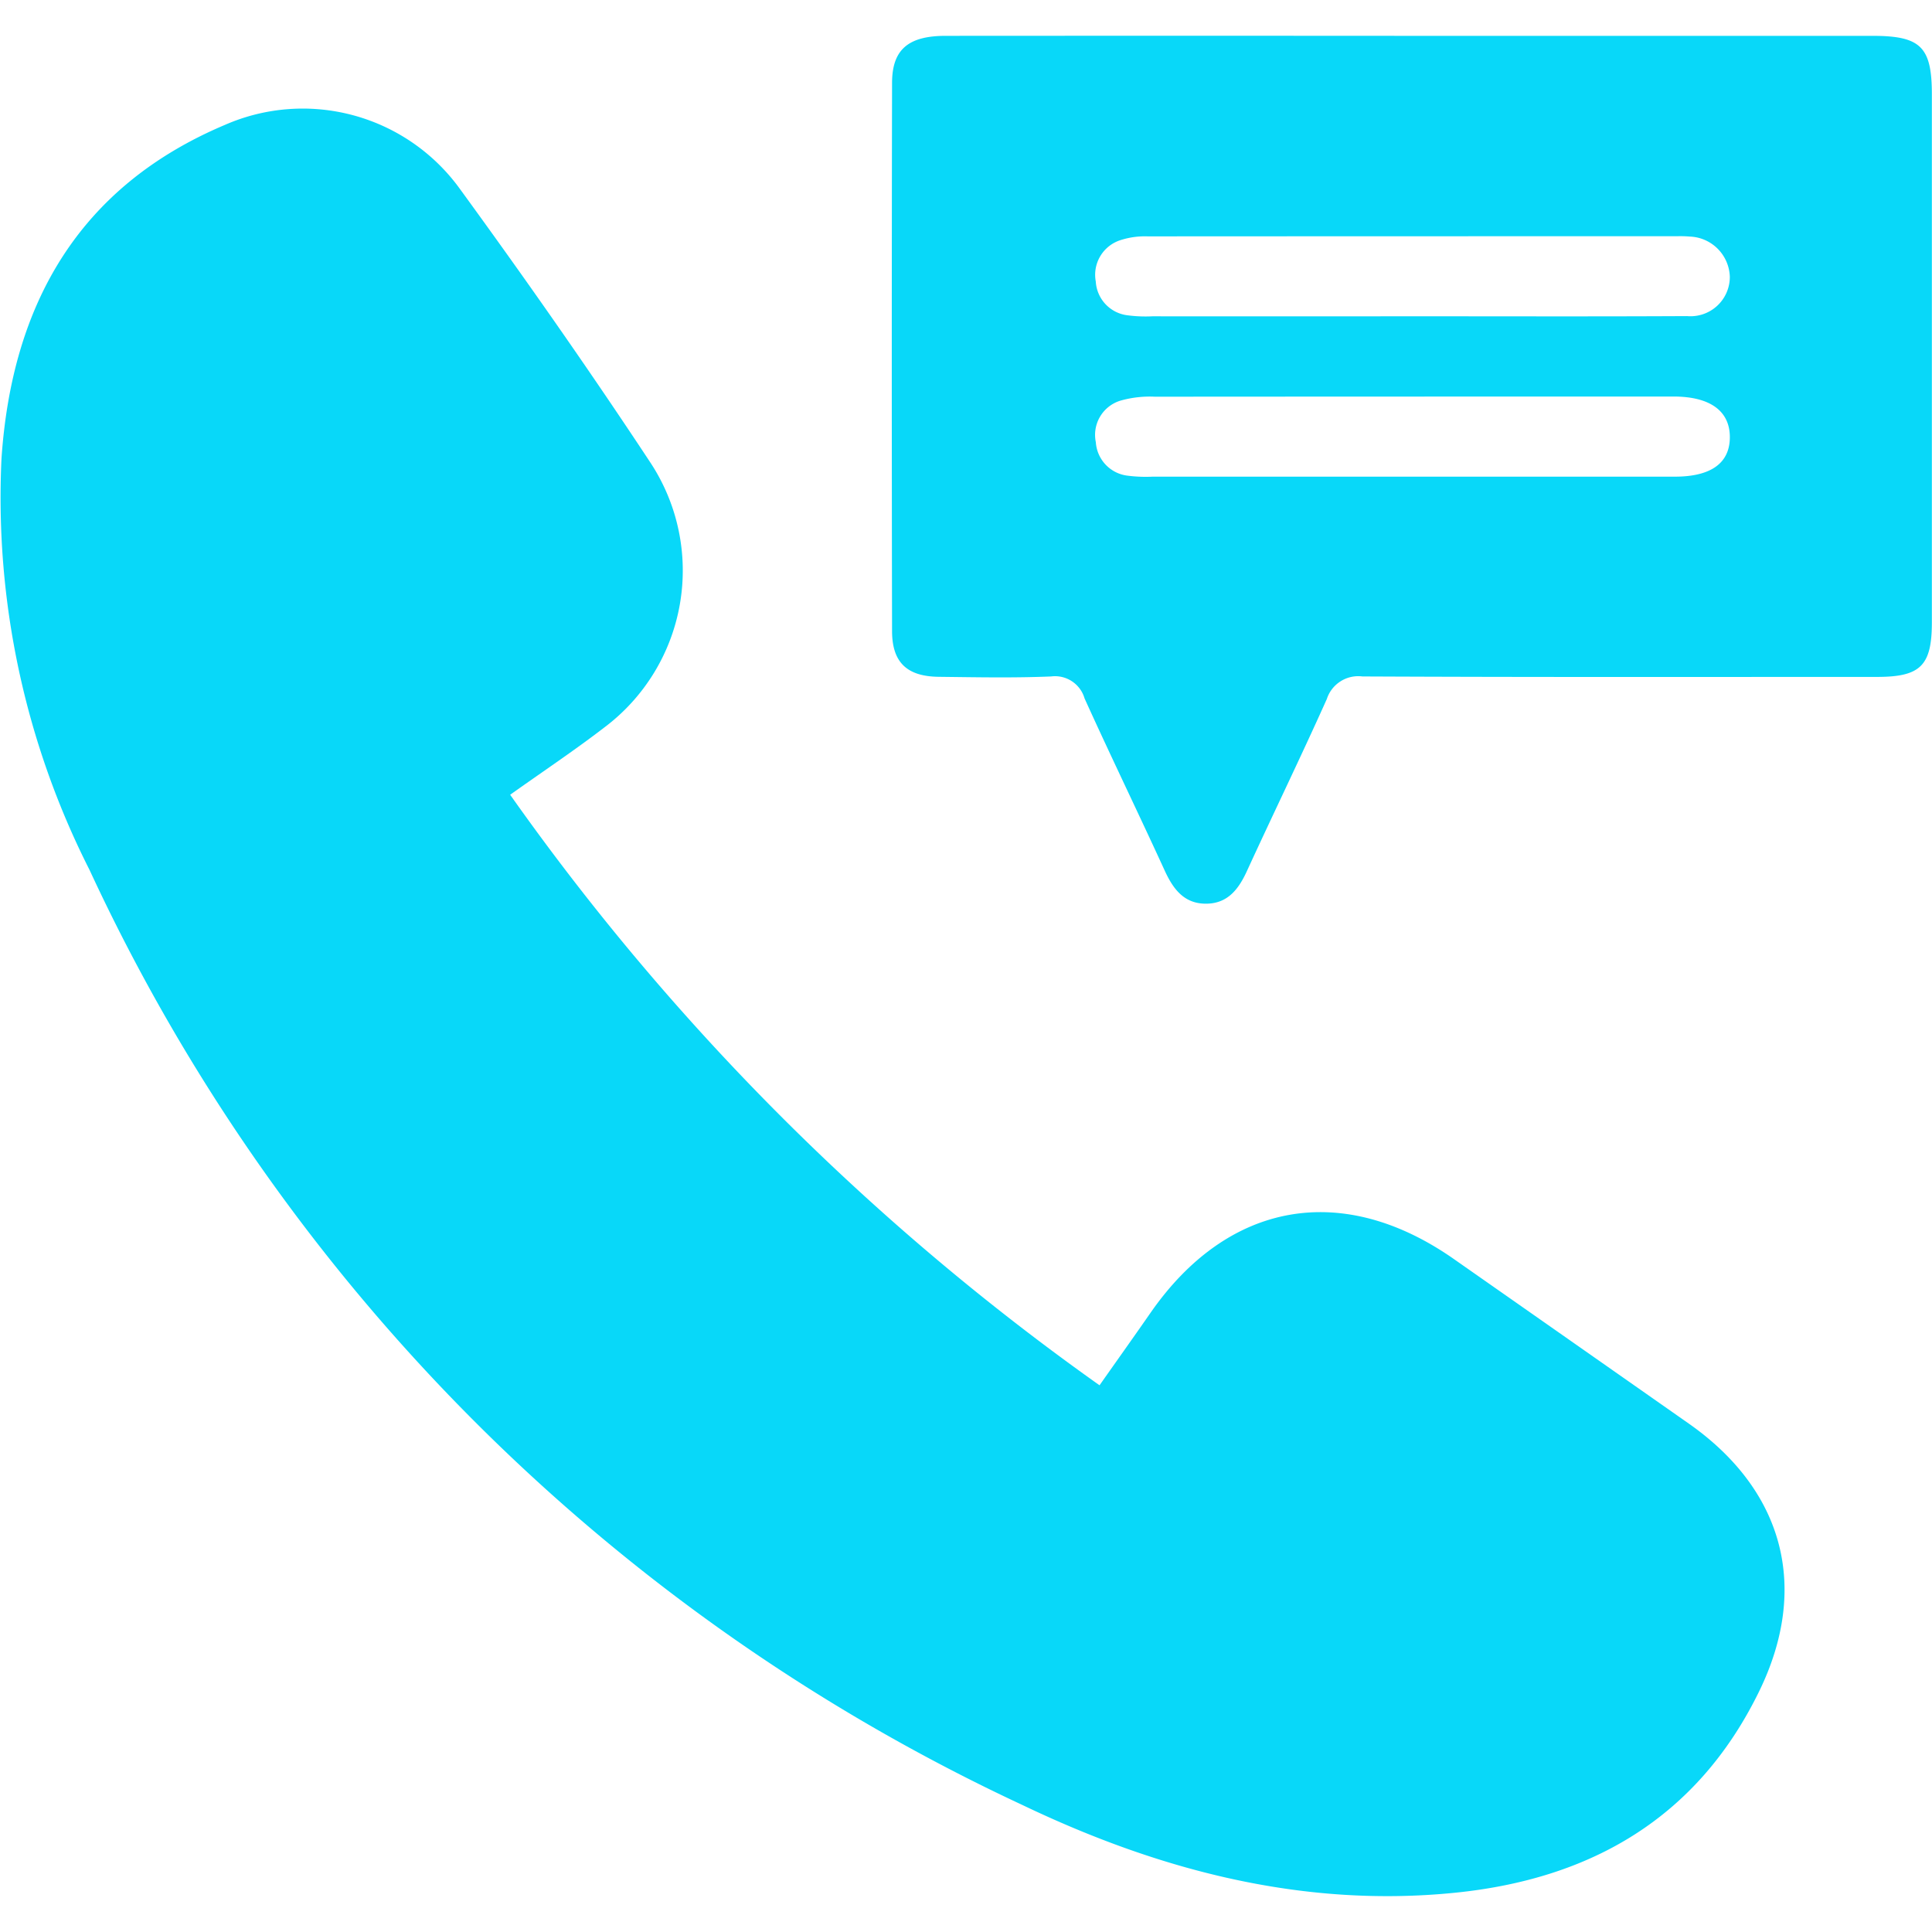 <svg xmlns="http://www.w3.org/2000/svg" width="85" height="85" viewBox="0 0 85 85">
    <g id="pro_contact_us" transform="translate(-110 -1709)">
        <rect id="Rectangle_2666" data-name="Rectangle 2666" width="85" height="85" rx="16"
            transform="translate(110 1709)" fill="none" />
        <g id="contact_us" transform="translate(874.675 1309.946)">
            <path id="Path_6438" data-name="Path 6438"
                d="M-742.23,441.741A108.615,108.615,0,0,0-716.3,467.722c.779-1.107,1.517-2.143,2.243-3.188,3.408-4.906,8.441-5.8,13.347-2.366q5.181,3.626,10.359,7.256c4.16,2.933,5.3,7.209,3.065,11.776-2.718,5.559-7.4,8.246-13.377,8.848-6.732.678-13.073-1.007-19.046-3.868a84.625,84.625,0,0,1-41.025-41.128,36.231,36.231,0,0,1-3.875-18.107c.457-6.742,3.366-11.941,9.822-14.672a8.531,8.531,0,0,1,10.328,2.789c2.894,3.972,5.717,8,8.422,12.1A8.631,8.631,0,0,1-738.1,438.79C-739.406,439.794-740.78,440.709-742.23,441.741Z"
                transform="translate(0 -7.721)" fill="#08d8f9" />
            <path id="Path_6439" data-name="Path 6439"
                d="M-608.2,400.631q10.113,0,20.226,0c2.121,0,2.611.484,2.612,2.568q0,11.618,0,23.236c0,1.905-.5,2.4-2.409,2.4-7.548,0-15.1.016-22.645-.02a1.453,1.453,0,0,0-1.565.993c-1.139,2.541-2.357,5.045-3.519,7.576-.362.788-.835,1.411-1.763,1.428-.984.018-1.473-.63-1.852-1.458-1.16-2.532-2.376-5.037-3.525-7.573a1.353,1.353,0,0,0-1.471-.966c-1.646.07-3.3.035-4.945.016-1.393-.017-2.05-.63-2.053-2.007q-.024-12.058,0-24.117c0-1.473.712-2.074,2.354-2.076Q-618.474,400.624-608.2,400.631Zm-.024,12.338c4.031,0,8.062.013,12.093-.008a1.73,1.73,0,0,0,1.88-1.728,1.829,1.829,0,0,0-1.763-1.771,4.812,4.812,0,0,0-.549-.015q-11.654,0-23.307.006a3.485,3.485,0,0,0-1.186.165,1.6,1.6,0,0,0-1.09,1.823,1.588,1.588,0,0,0,1.391,1.484,6.1,6.1,0,0,0,1.1.045Q-613.937,412.975-608.22,412.969Zm.012,7.056q5.772,0,11.544,0c1.6,0,2.424-.606,2.418-1.75s-.873-1.763-2.433-1.775h-.22q-11.324,0-22.648.007a4.718,4.718,0,0,0-1.514.175,1.573,1.573,0,0,0-1.079,1.826,1.587,1.587,0,0,0,1.4,1.474,6.337,6.337,0,0,0,1.1.043Q-613.925,420.027-608.208,420.025Z"
                transform="translate(-94.319 0)" fill="#08d8f9" />
        </g>
    </g>
</svg>
